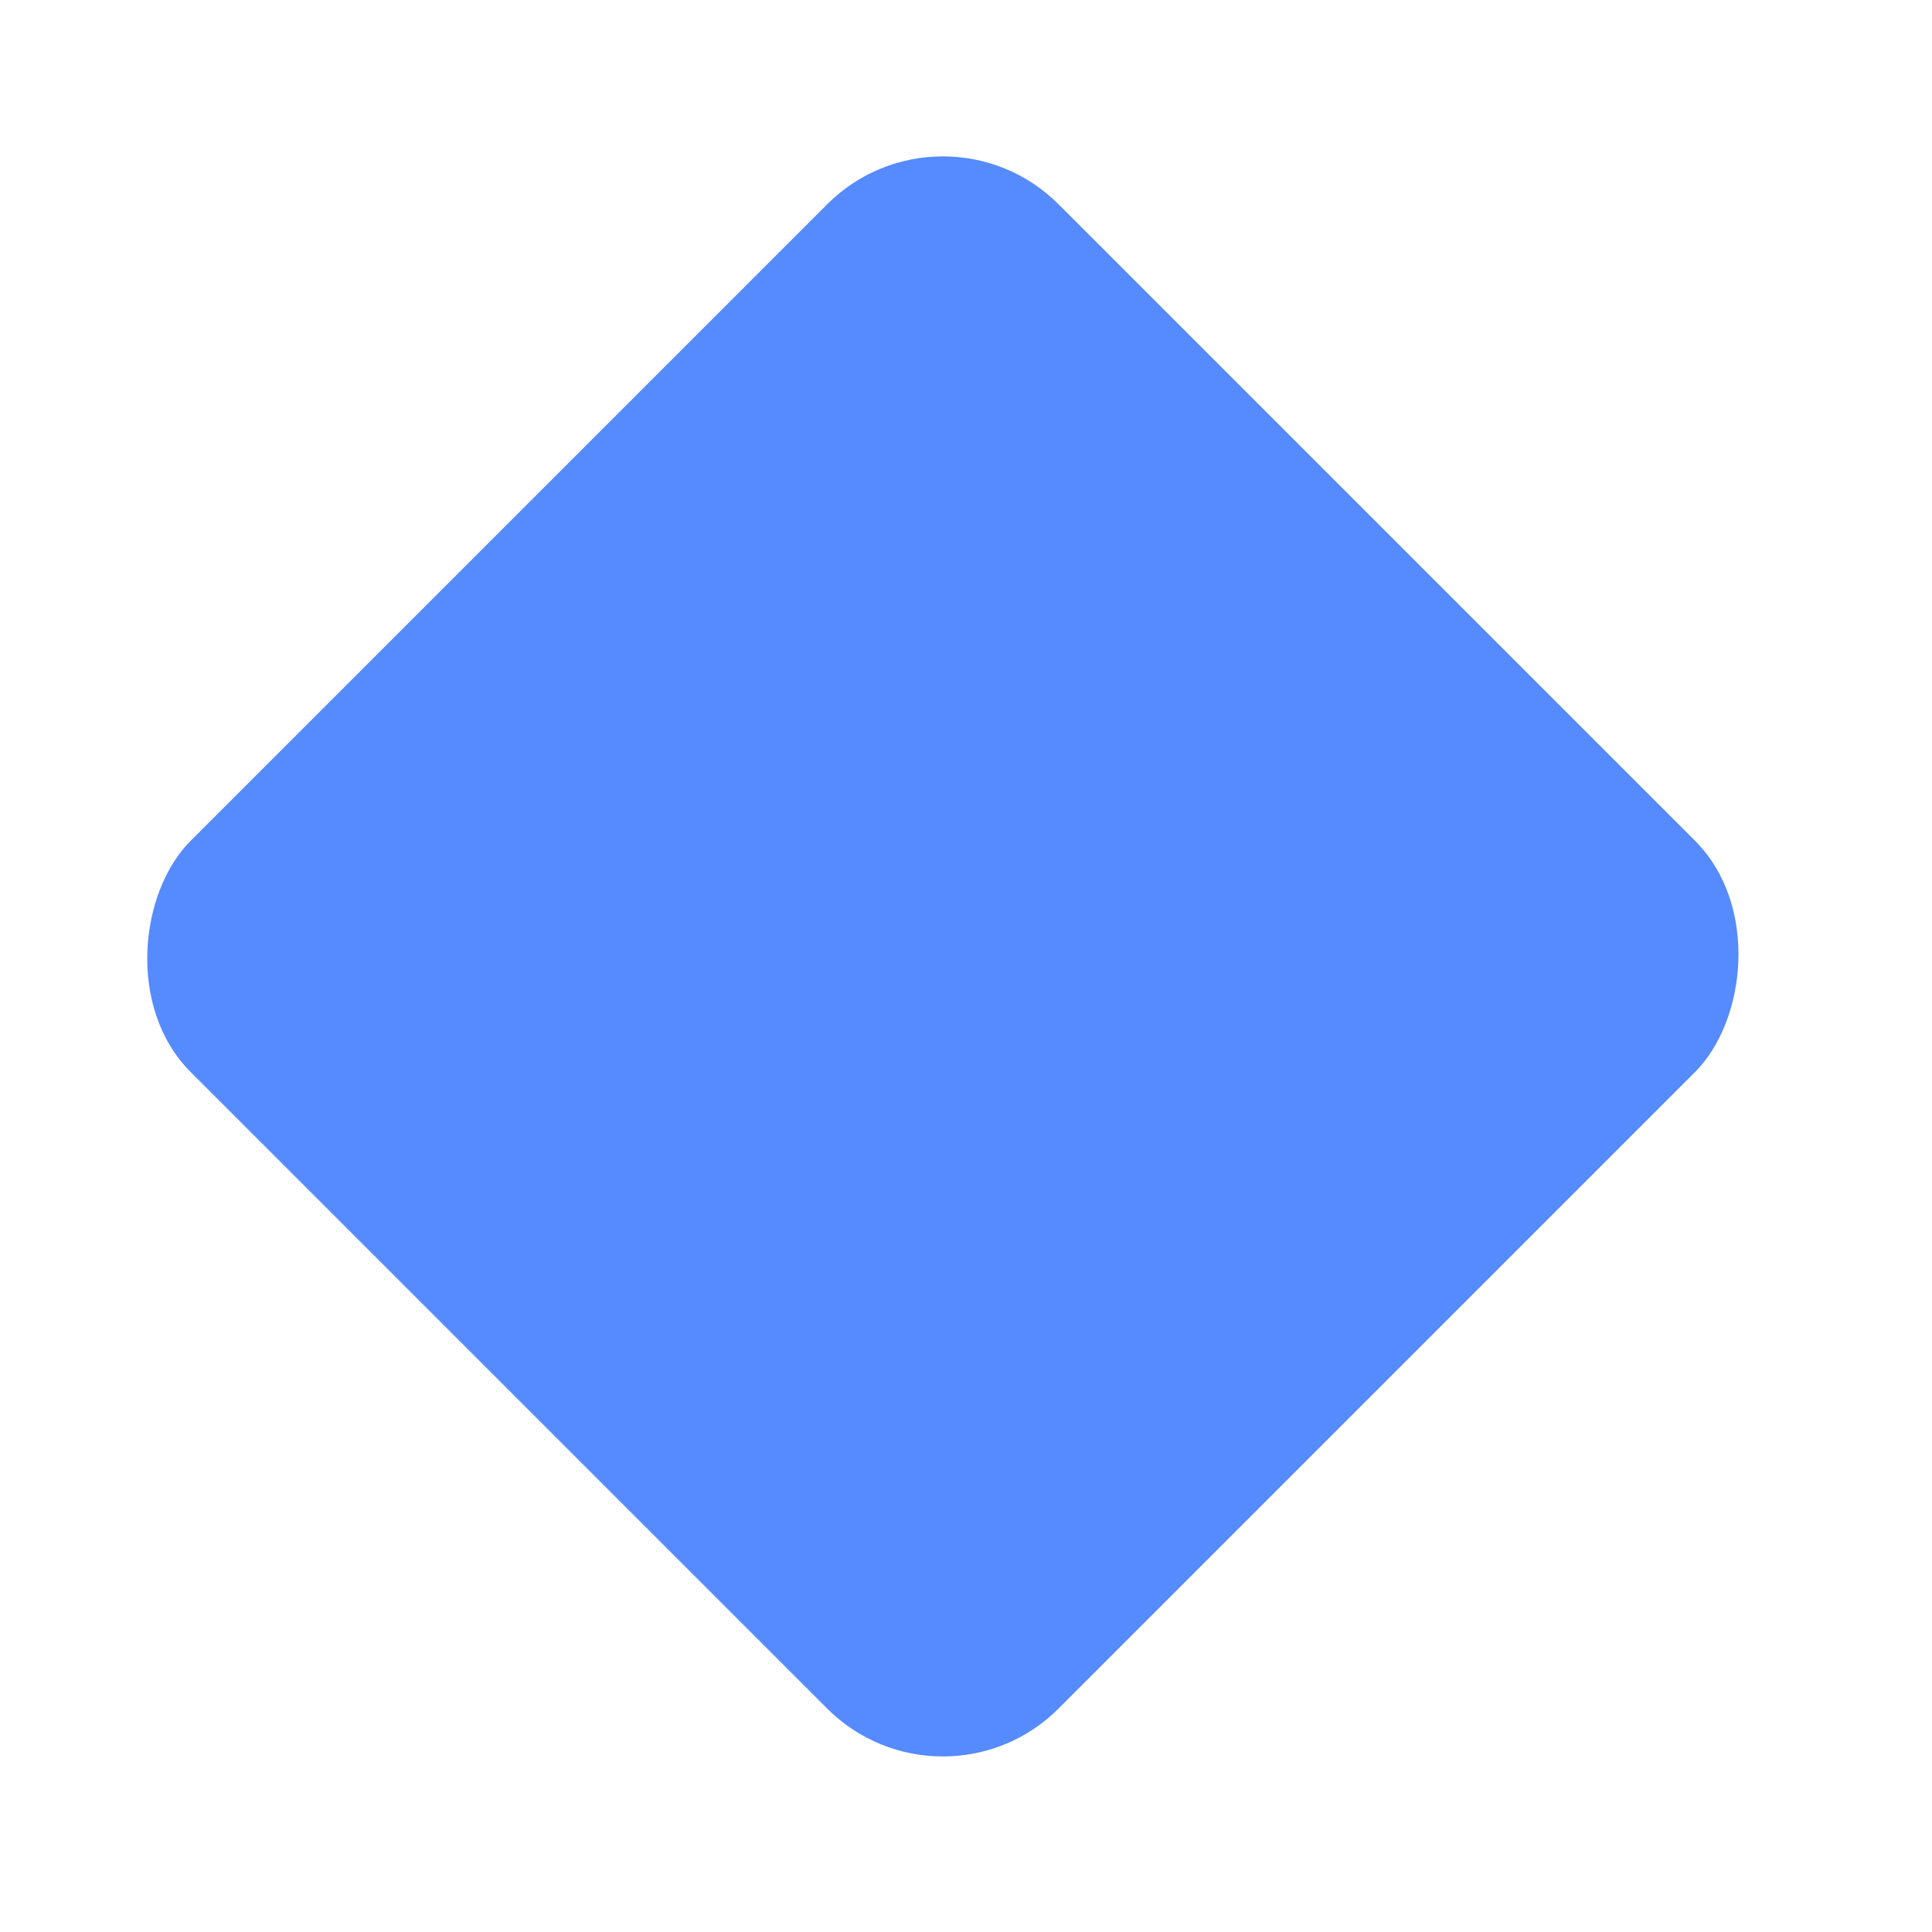 <svg xmlns="http://www.w3.org/2000/svg" viewBox="0 0 472.264 472.264"><defs><linearGradient id="a" x2="1" y2="1" gradientUnits="objectBoundingBox"><stop offset="0" stop-color="#2F6FFF"/><stop offset="1" stop-color="#2F6FFF"/></linearGradient><filter id="b" x="0" y="0" width="472.264" height="472.264" filterUnits="userSpaceOnUse"><feOffset dy="8"/><feGaussianBlur stdDeviation="8" result="blur"/><feFlood flood-opacity=".102"/><feComposite operator="in" in2="blur"/><feComposite in="SourceGraphic"/></filter></defs><rect data-name="shape-2" width="300" height="300" rx="40" transform="rotate(45 98.751 293.034)" opacity=".9" fill="url(#a)" filter="url(#b)"/></svg>